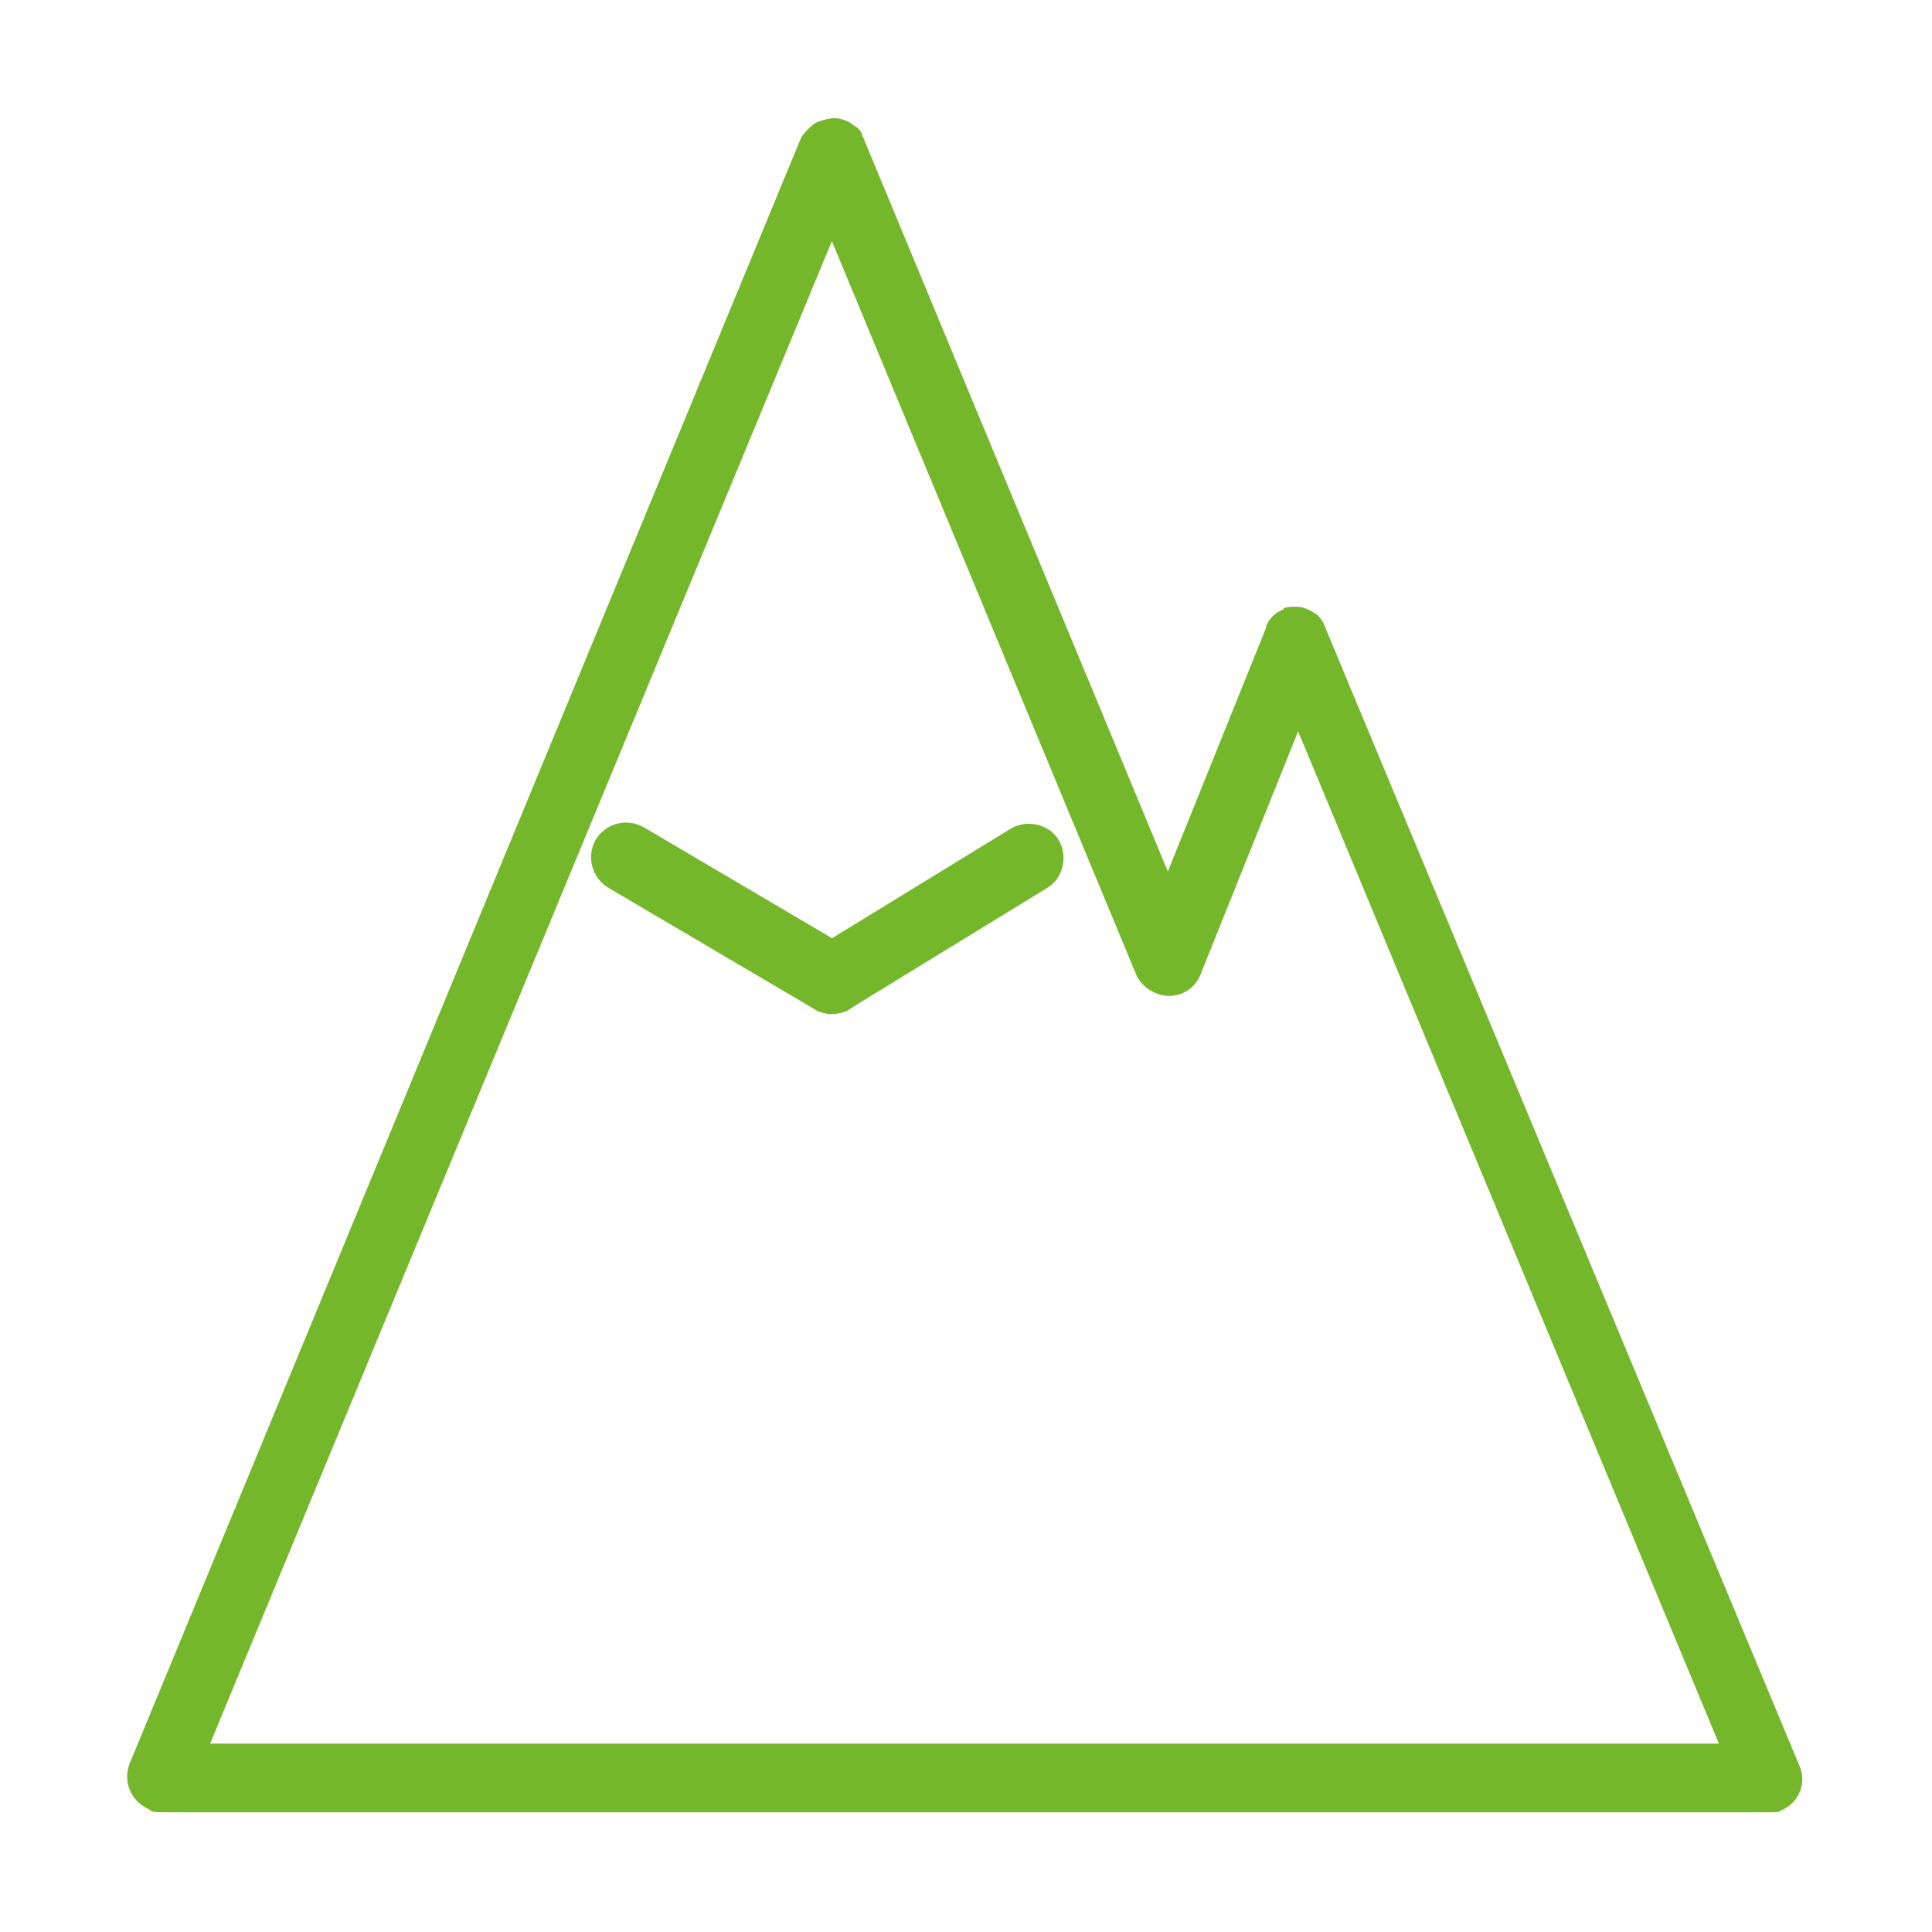 <svg xmlns="http://www.w3.org/2000/svg" viewBox="0 0 121 121"><path fill="#75B72B" d="M110.9 113.5c-.9 0-1.7-.5-2-1.3L81.3 45.8 75.2 61a2.1 2.1 0 0 1-2.8 1.2 2.1 2.1 0 0 1-1.2-2.8l8.1-20.1v-.1c.1-.2.2-.4.4-.6.2-.2.4-.3.6-.4 0 0 .1 0 .1-.1.2-.1.5-.1.7-.1.2 0 .4 0 .6.1.1 0 .2.1.3.1.2.1.3.2.5.3.2.2.4.5.5.8l29.7 71.3c.5 1.1-.1 2.4-1.2 2.8 0 .1-.3.1-.6.1z"/><path fill="#75B72B" d="M10.1 113.5c-.3 0-.6 0-.8-.2-1.1-.5-1.6-1.7-1.2-2.8l42-101.7c.1-.3.3-.5.5-.7.2-.2.4-.4.7-.5.3-.1.7-.2.9-.2 0 0 .4 0 .6.1.1 0 .2.1.3.1.2.1.4.3.6.4.1.1.3.3.3.5 0 .1.1.1.1.2l21 50.6c.5 1.1-.1 2.4-1.2 2.8-1.1.4-2.4-.1-2.8-1.2l-19-45.8L12 112c-.3 1-1.1 1.5-1.9 1.5z"/><path fill="#75B72B" d="M10.1 109.2H111v4.3H10.1zM52.1 63.5c-.7 0-1.4-.4-1.9-1-.6-1-.3-2.4.7-3l12.4-7.6c1-.6 2.4-.3 3 .7.6 1 .3 2.4-.7 3l-12.4 7.6c-.3.2-.7.3-1.1.3z"/><path fill="#75B72B" d="M52.1 63.5c-.4 0-.8-.1-1.1-.3l-12.9-7.6c-1-.6-1.4-1.9-.8-3 .6-1 1.9-1.4 3-.8l12.9 7.6c1 .6 1.4 1.9.8 3-.4.7-1.1 1.1-1.9 1.1z"/></svg>